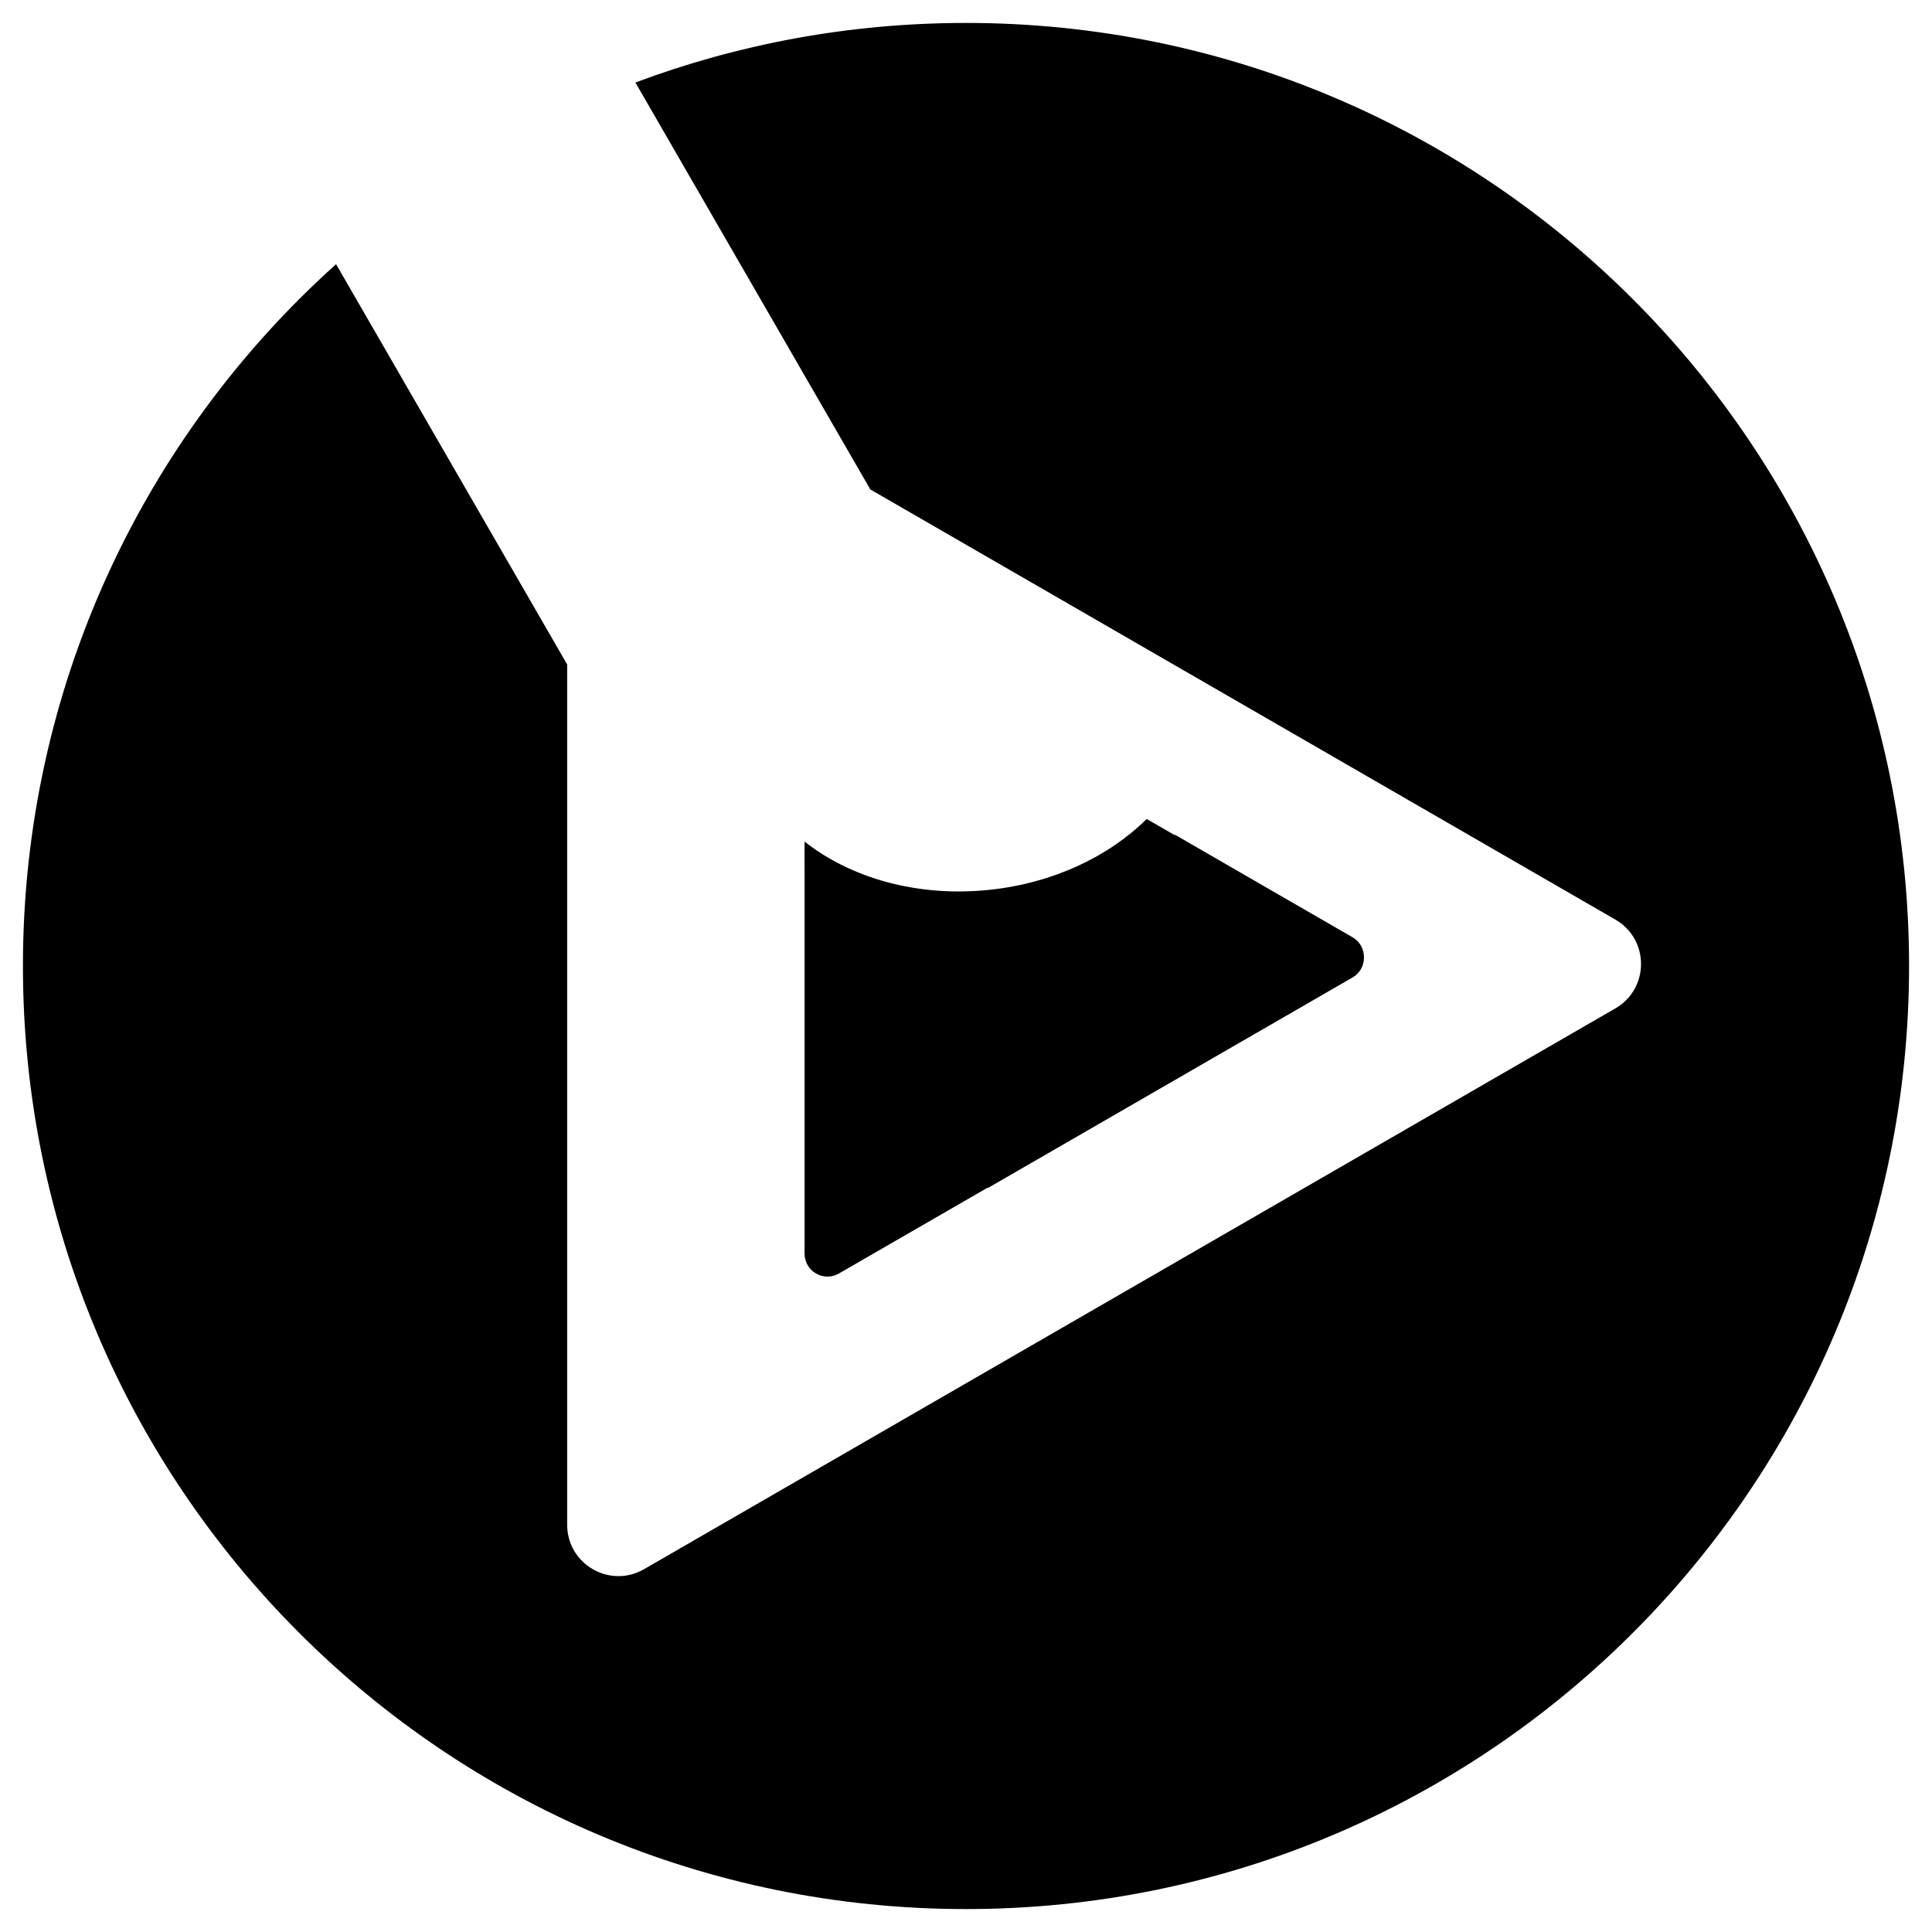 <svg xmlns="http://www.w3.org/2000/svg" data-name="Ebene 1" viewBox="0 0 1000 1000">
  <style>
    .b {
      fill: currentColor;
    }
  </style>
  <path class="b" d="m700.1 485.15-91.96-53.1c-.07.06-.16.1-.23.15l-14.38-8.3c-19.6 19.39-48.34 33.21-81.44 36.68-37.27 3.91-71.86-6.16-95.66-24.99v12.77l.02.01V648.9c0 9.13 9.88 14.82 17.78 10.26l76.84-44.36.24.12 188.75-108.98c3.97-2.29 5.94-6.3 5.92-10.31.07-4.06-1.88-8.16-5.9-10.48Z"/>
  <path class="b" d="M500 11.87c-60.21 0-117.87 10.91-171.12 30.84l121.61 210.63 385.64 222.65c17.68 10.21 17.68 35.73 0 45.94L333.35 812.21c-17.68 10.21-39.78-2.55-39.78-22.97v-445.3l-119.62-207.2C74.45 226.1 11.87 355.74 11.87 500c0 269.59 218.54 488.13 488.13 488.13S988.13 769.59 988.13 500 769.59 11.87 500 11.87Z"/>
</svg>
